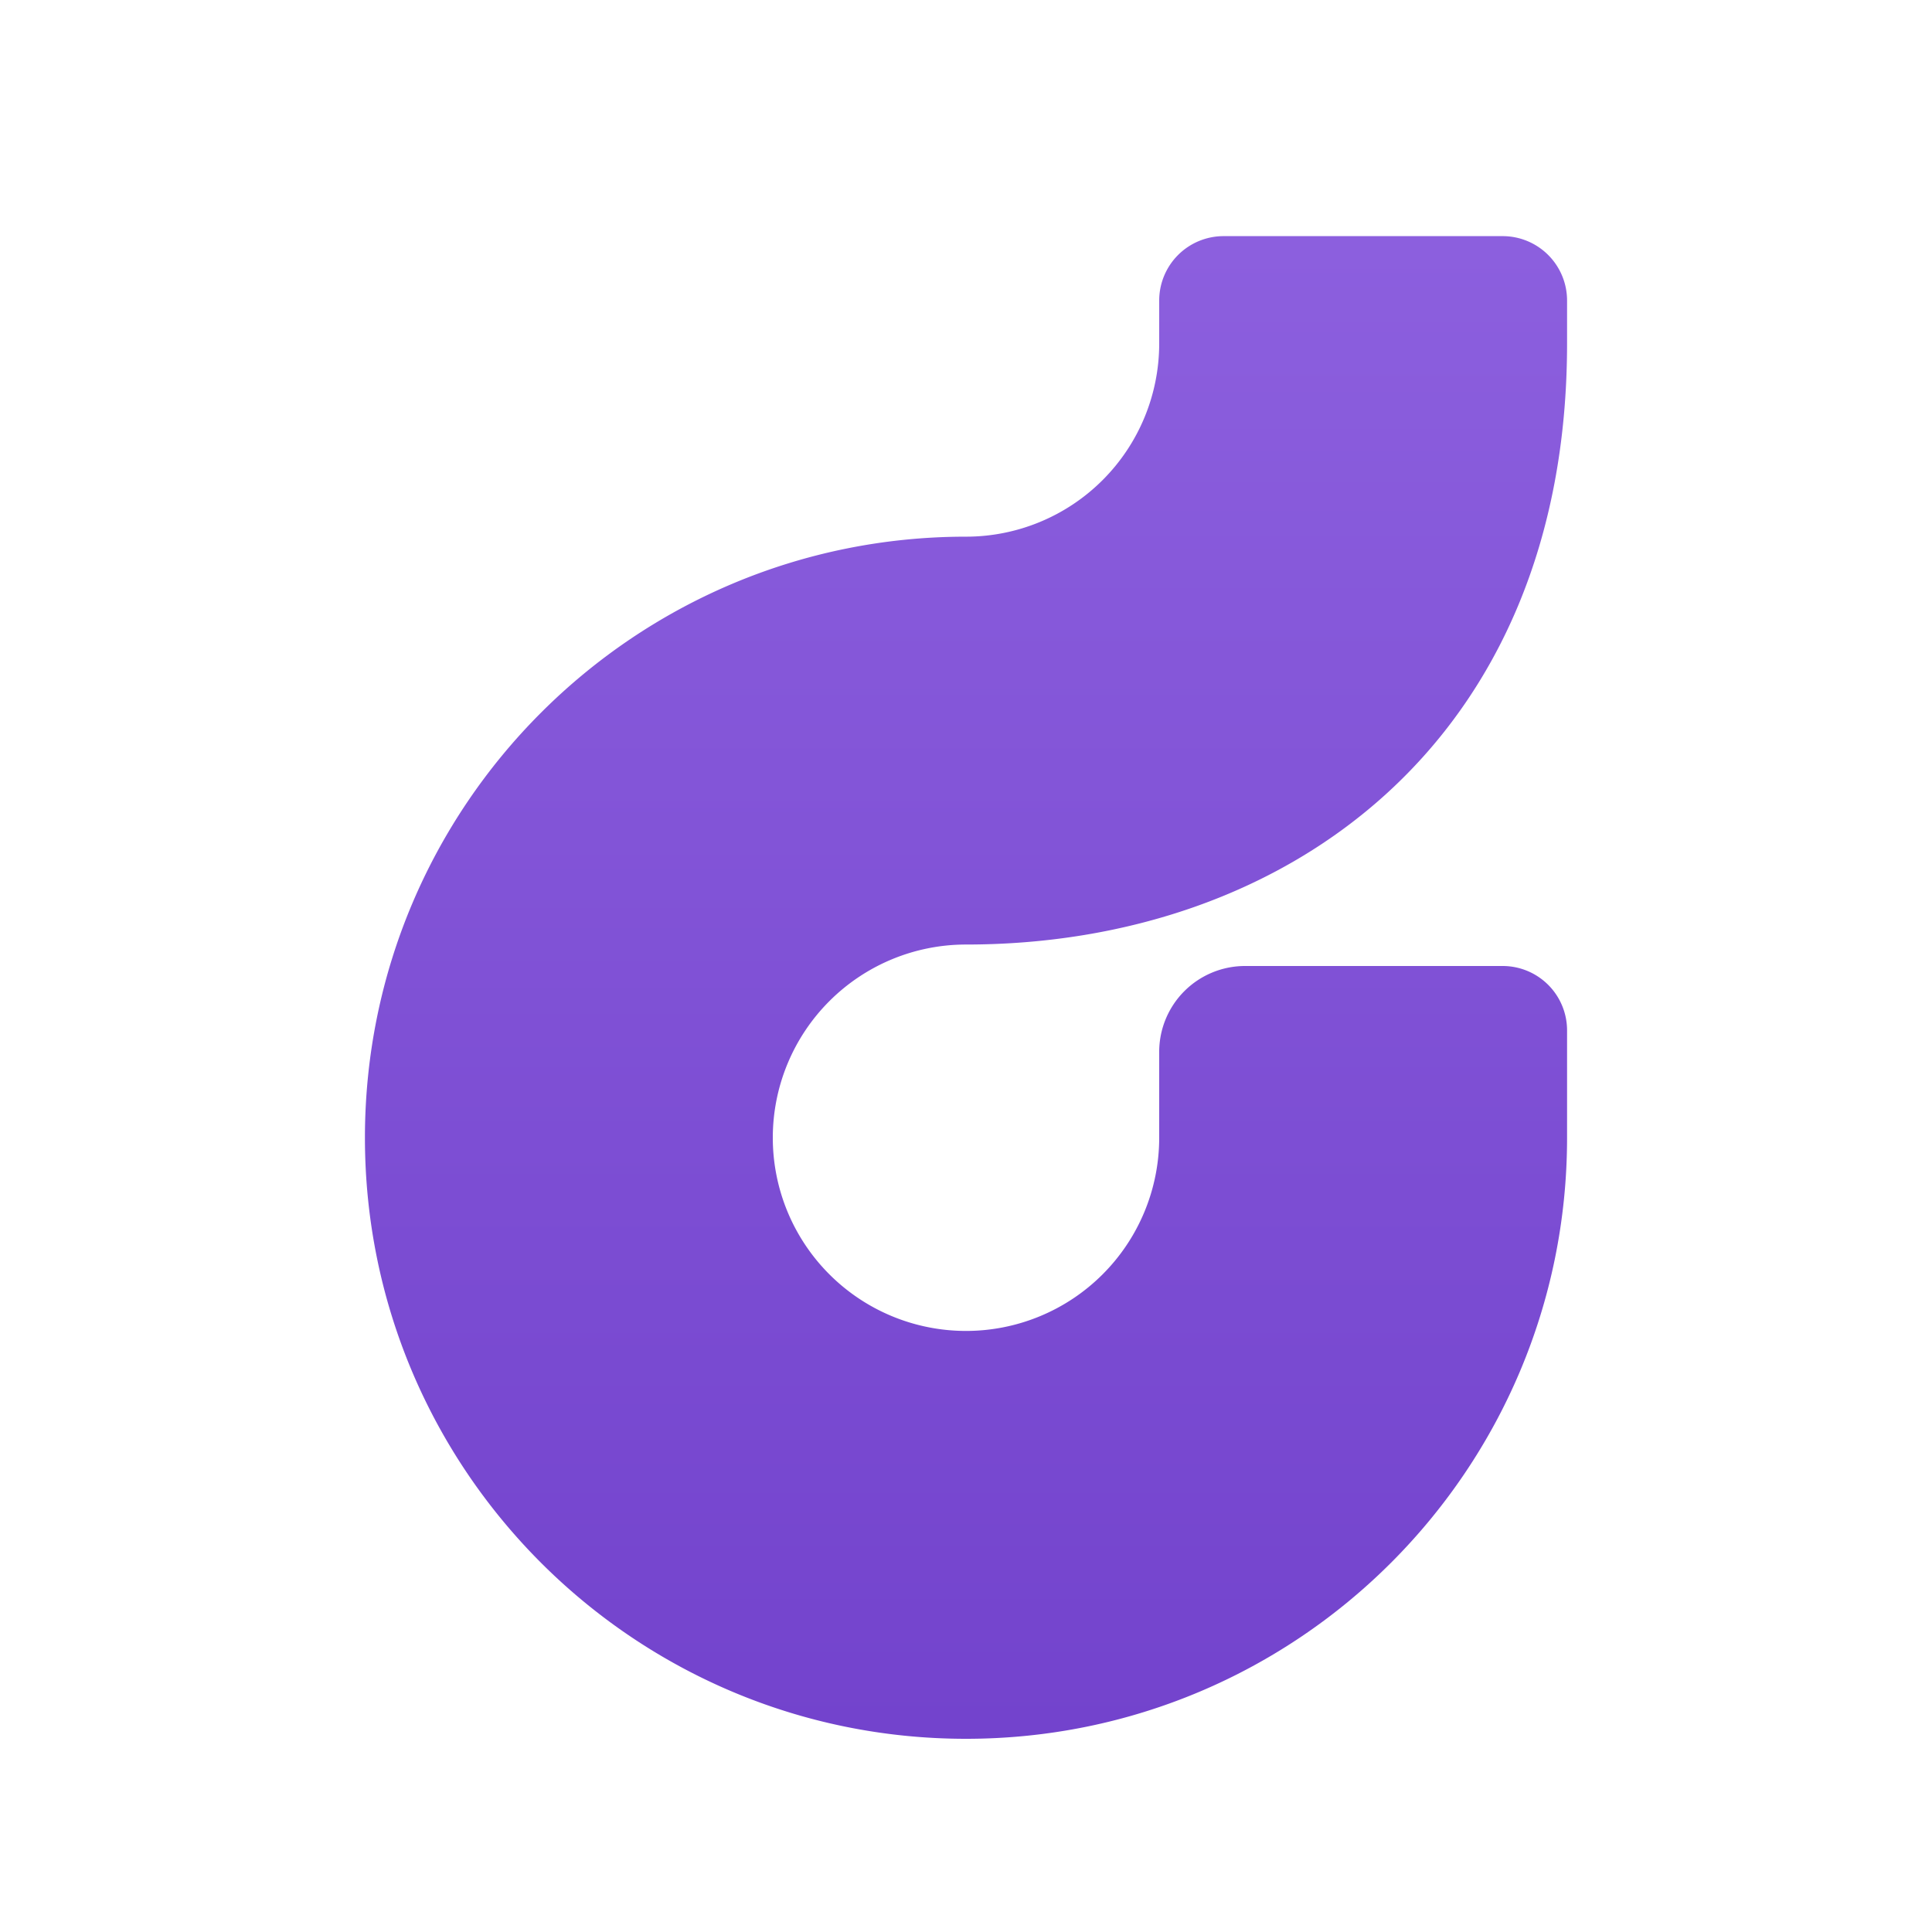 <svg viewBox="0 0 90 90" xmlns="http://www.w3.org/2000/svg"><defs><linearGradient x1="50%" y1="0%" x2="50%" y2="100%" id="a"><stop stop-color="#8C5FDE" offset="0%"/><stop stop-color="#7343CD" offset="100%"/></linearGradient></defs><path d="M54 16v-2a3 3 0 0 1 3-3h13a3 3 0 0 1 3 3v2c0 18.5-13 28-28 28a9 9 0 1 0 9 9v-4a4 4 0 0 1 4-4h12a3 3 0 0 1 3 3v5c0 15.464-12.536 28-28 28S17 68.464 17 53s12.536-28 28-28a9 9 0 0 0 9-9Z" fill="url(#a)"/></svg>
